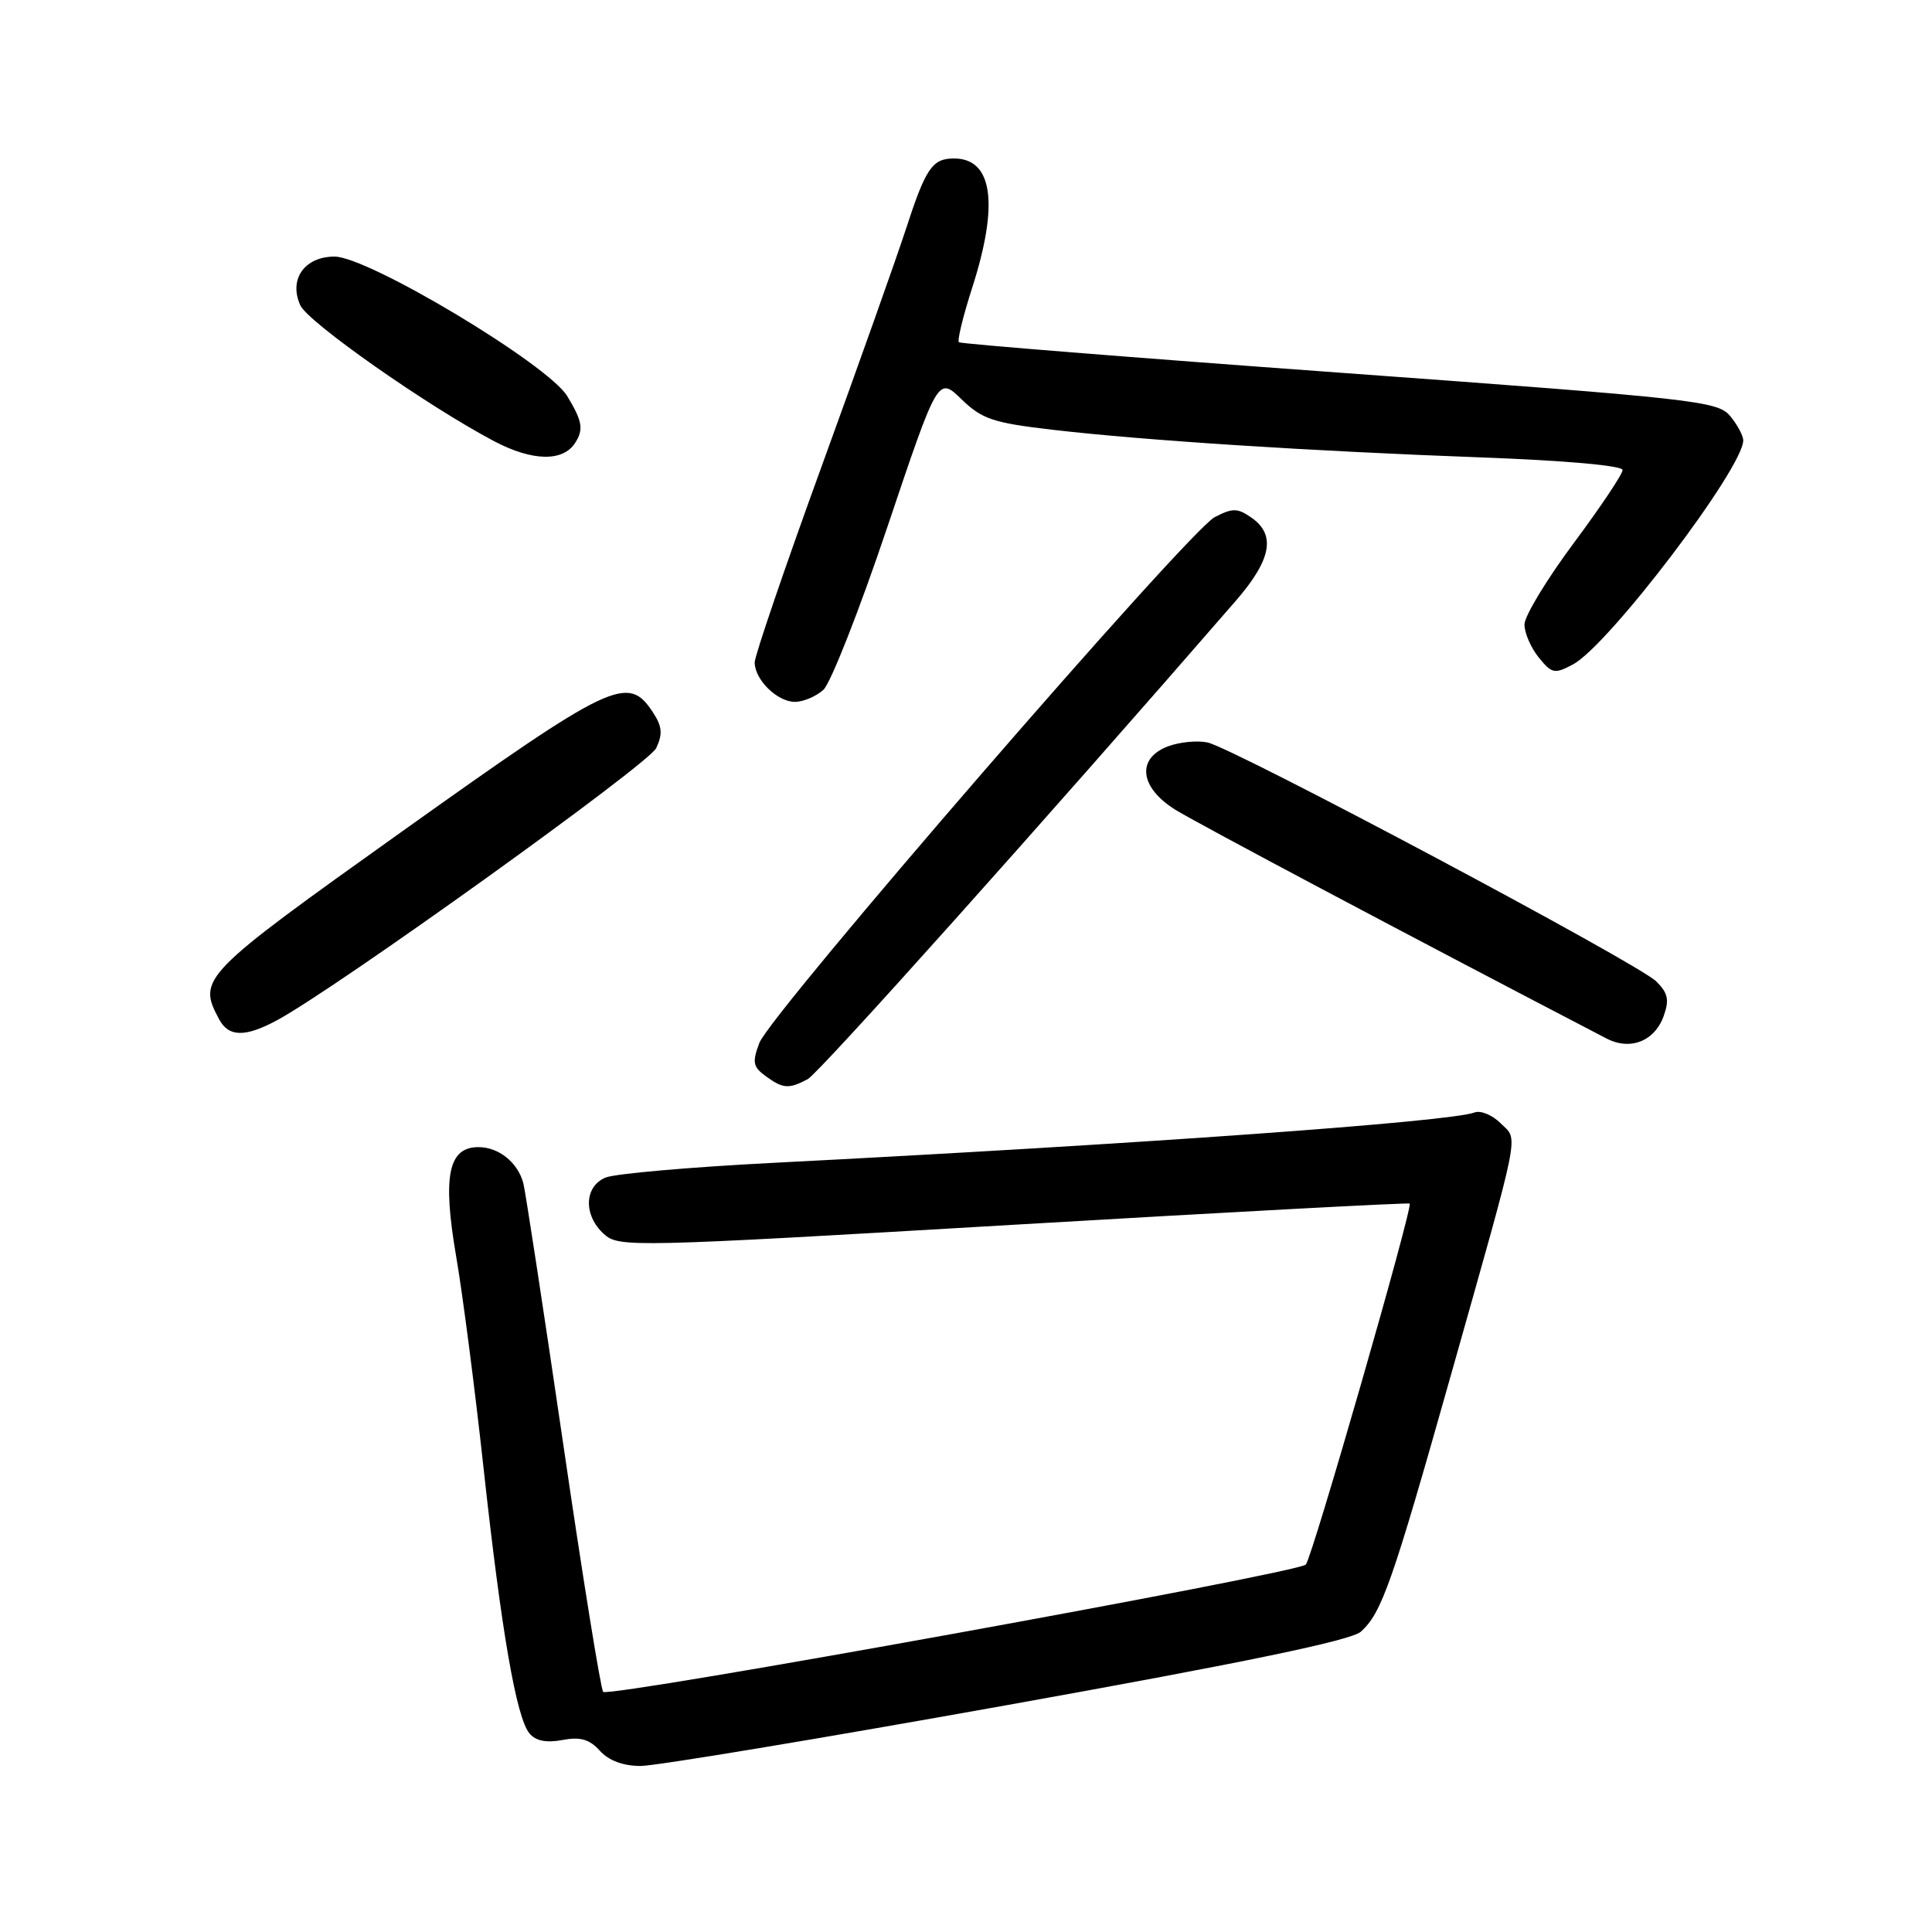 <?xml version="1.0" encoding="UTF-8" standalone="no"?>
<!DOCTYPE svg PUBLIC "-//W3C//DTD SVG 1.1//EN" "http://www.w3.org/Graphics/SVG/1.1/DTD/svg11.dtd" >
<svg xmlns="http://www.w3.org/2000/svg" xmlns:xlink="http://www.w3.org/1999/xlink" version="1.1" viewBox="0 0 256 256">
 <g >
 <path fill="currentColor"
d=" M 133.48 225.93 C 165.08 220.26 179.05 217.36 180.33 216.20 C 183.08 213.71 184.47 209.77 192.17 182.50 C 201.68 148.81 201.21 151.21 198.84 148.84 C 197.74 147.74 196.19 147.10 195.38 147.41 C 192.16 148.64 150.95 151.60 102.50 154.08 C 91.50 154.64 81.49 155.52 80.25 156.03 C 77.39 157.21 77.28 161.04 80.03 163.52 C 81.99 165.30 83.59 165.27 134.28 162.29 C 163.00 160.60 186.63 159.34 186.79 159.48 C 187.25 159.90 173.87 206.40 173.03 207.31 C 171.98 208.45 80.63 225.00 79.92 224.18 C 79.60 223.80 77.19 208.88 74.58 191.00 C 71.96 173.12 69.60 157.72 69.34 156.76 C 68.60 154.02 66.08 152.00 63.40 152.00 C 59.40 152.00 58.62 155.83 60.44 166.46 C 61.30 171.43 62.93 184.05 64.07 194.50 C 66.44 216.18 68.41 227.58 70.16 229.69 C 70.98 230.68 72.39 230.96 74.52 230.56 C 76.90 230.11 78.11 230.46 79.49 231.99 C 80.67 233.29 82.57 234.00 84.89 234.00 C 86.86 234.00 108.72 230.37 133.48 225.93 Z  M 107.03 142.99 C 108.54 142.18 138.44 108.77 163.75 79.61 C 168.46 74.18 169.09 70.88 165.85 68.61 C 163.98 67.30 163.35 67.29 160.96 68.52 C 157.48 70.32 102.10 134.27 100.61 138.21 C 99.66 140.75 99.77 141.36 101.44 142.58 C 103.75 144.27 104.52 144.33 107.03 142.99 Z  M 220.45 134.62 C 221.21 132.48 221.02 131.58 219.45 130.03 C 217.02 127.63 163.42 99.10 160.00 98.38 C 158.62 98.09 156.26 98.33 154.75 98.90 C 150.55 100.50 151.01 104.36 155.75 107.30 C 158.66 109.11 187.25 124.28 212.88 137.61 C 216.02 139.24 219.25 137.97 220.45 134.62 Z  M 36.67 135.21 C 44.54 130.98 85.94 101.26 86.95 99.13 C 87.83 97.25 87.74 96.25 86.51 94.38 C 83.20 89.33 81.16 90.30 53.25 110.19 C 26.60 129.19 26.14 129.66 29.04 135.07 C 30.30 137.42 32.48 137.46 36.67 135.21 Z  M 109.10 91.41 C 110.06 90.54 113.88 80.84 117.57 69.86 C 124.29 49.89 124.29 49.89 127.40 52.90 C 130.13 55.54 131.57 56.03 139.50 56.95 C 151.62 58.36 173.51 59.77 196.25 60.61 C 207.44 61.02 215.00 61.70 215.00 62.28 C 215.00 62.83 212.07 67.20 208.50 72.00 C 204.93 76.80 202.00 81.64 202.00 82.75 C 202.00 83.87 202.85 85.83 203.89 87.12 C 205.64 89.27 205.99 89.34 208.44 88.03 C 213.14 85.52 230.95 62.08 230.99 58.36 C 230.99 57.73 230.21 56.28 229.25 55.12 C 227.60 53.14 224.73 52.82 177.50 49.38 C 150.00 47.38 127.30 45.56 127.06 45.35 C 126.82 45.13 127.61 41.90 128.81 38.16 C 132.39 27.03 131.55 21.00 126.42 21.00 C 123.52 21.00 122.67 22.25 119.99 30.50 C 118.73 34.35 113.72 48.46 108.85 61.85 C 103.98 75.24 100.00 86.91 100.00 87.77 C 100.00 90.06 102.99 93.00 105.33 93.00 C 106.44 93.00 108.13 92.28 109.10 91.41 Z  M 76.22 58.67 C 77.36 56.89 77.16 55.78 75.15 52.47 C 72.58 48.26 48.79 34.00 44.33 34.00 C 40.35 34.00 38.23 37.01 39.79 40.45 C 40.82 42.71 56.65 53.81 65.49 58.47 C 70.55 61.13 74.61 61.21 76.22 58.67 Z "/>
</g>
</svg>